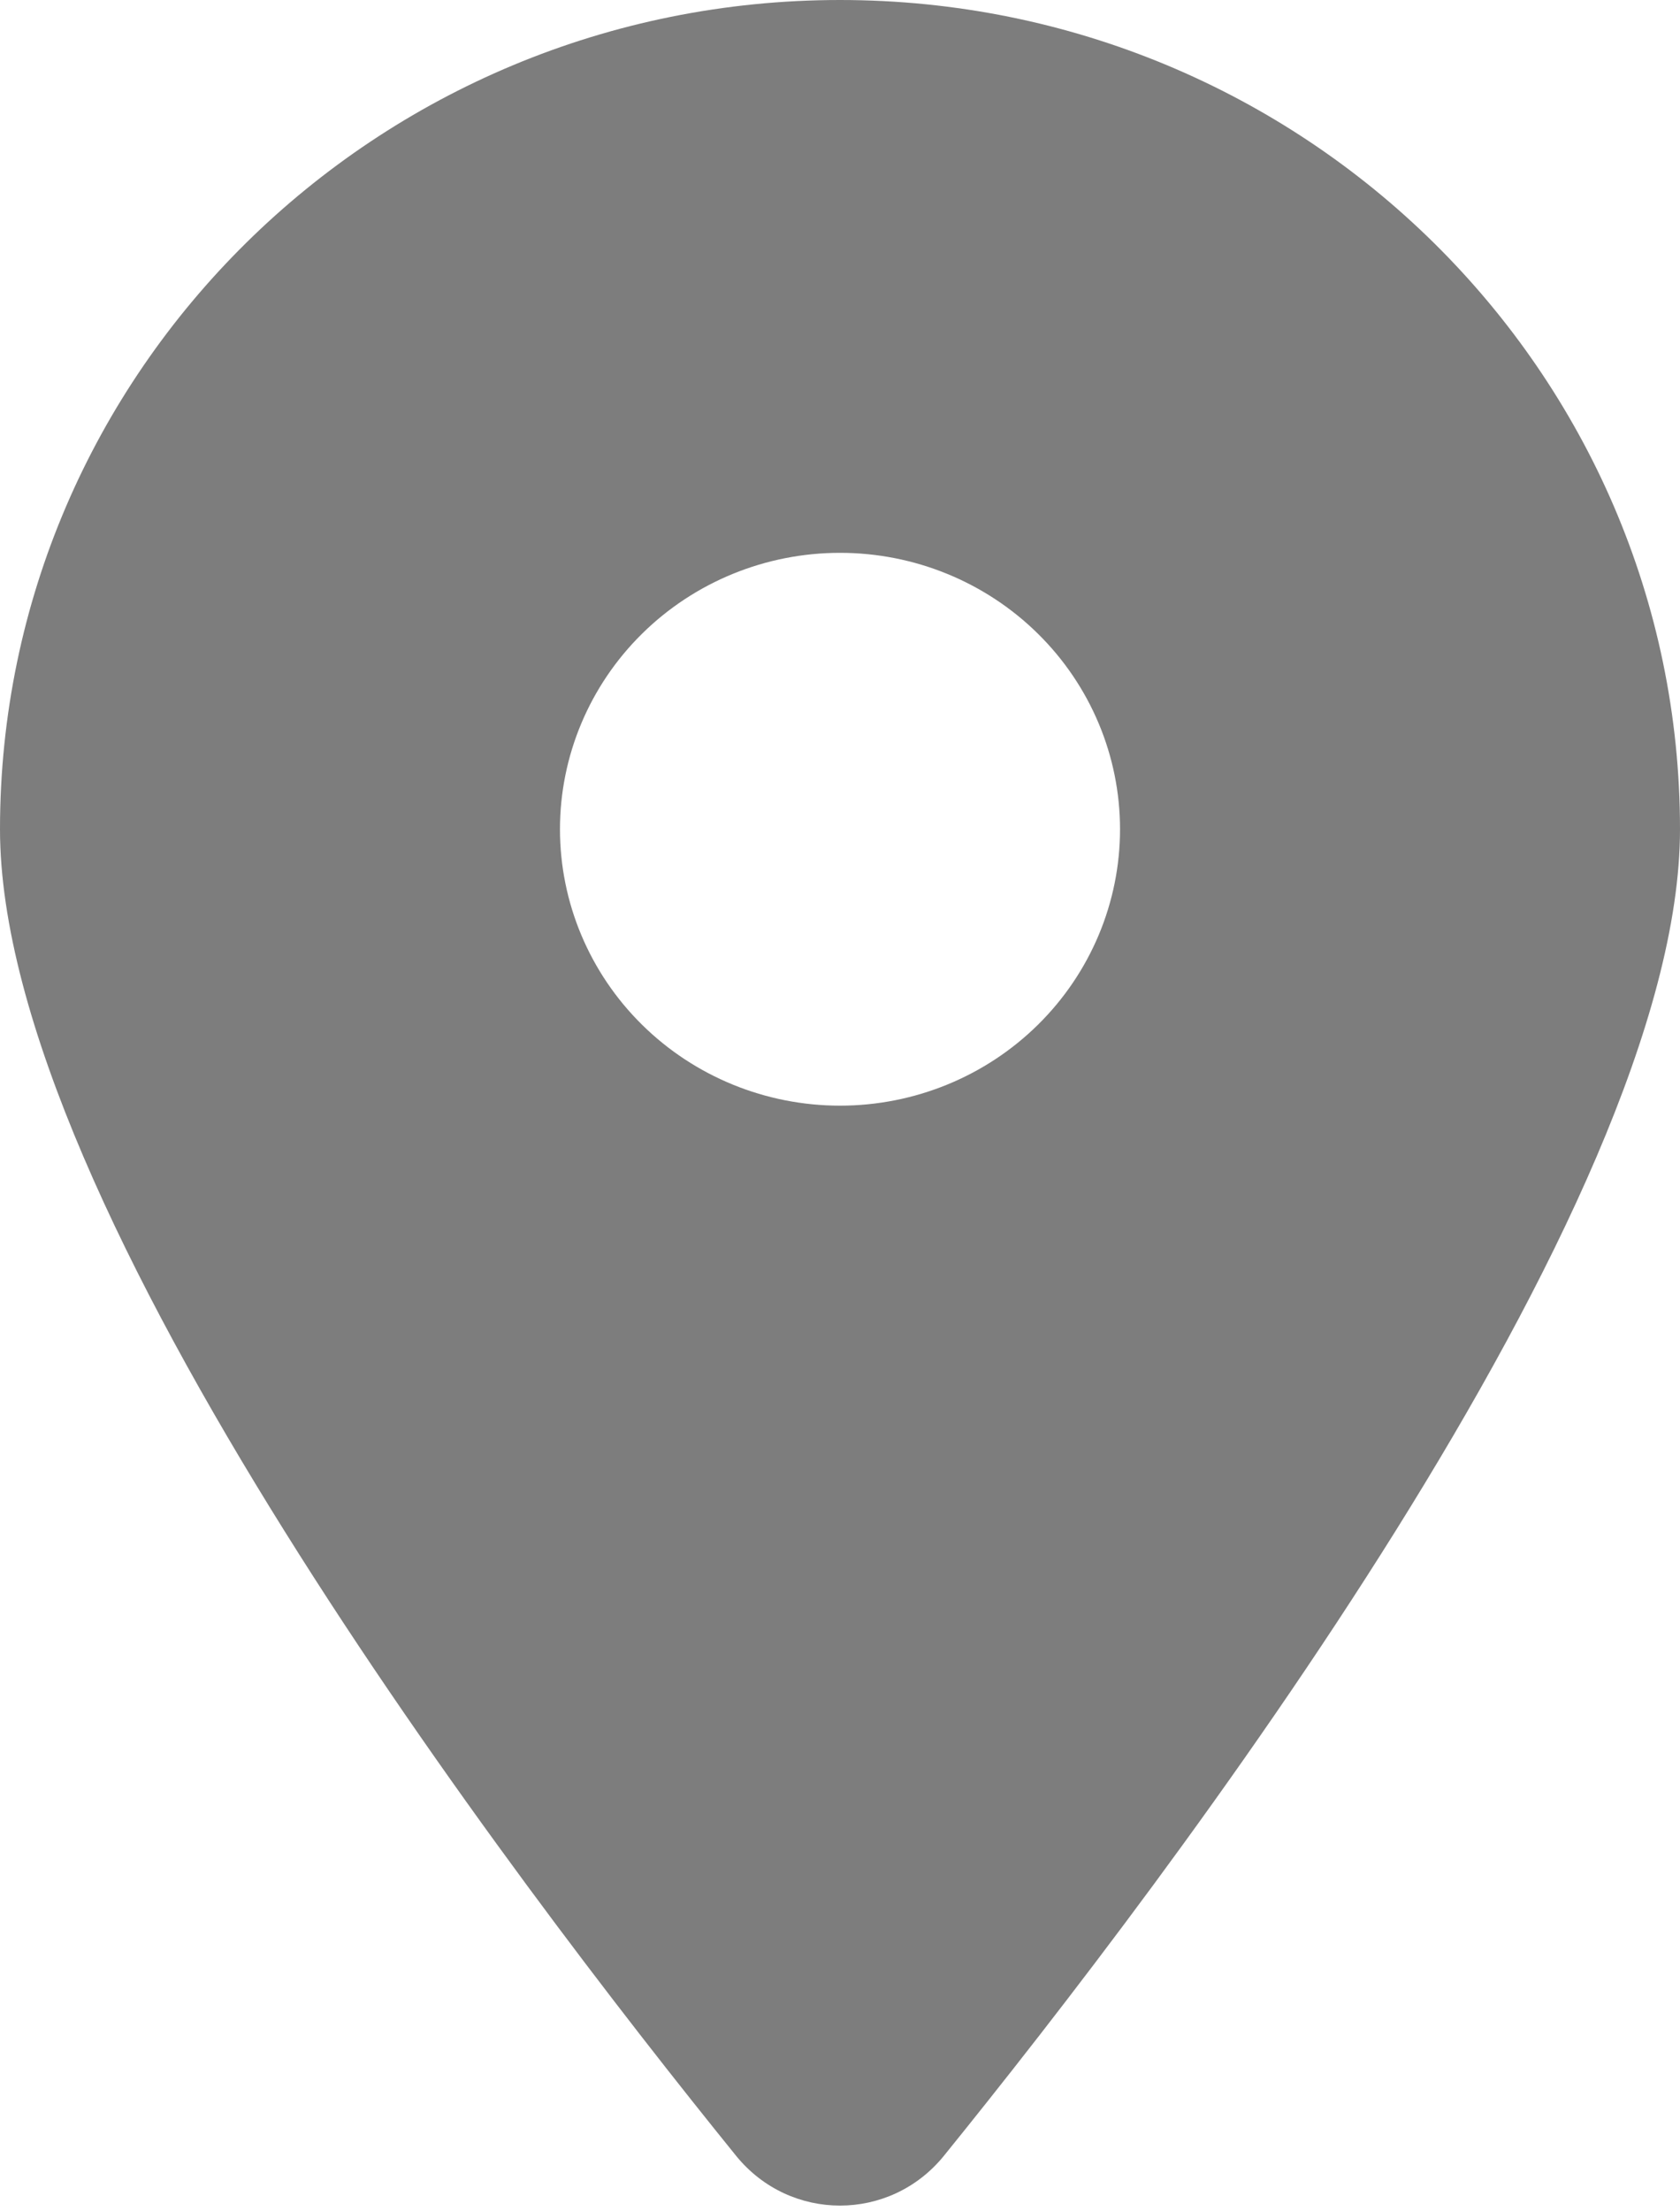 <svg width="19" height="25" viewBox="0 0 19 25" fill="none" xmlns="http://www.w3.org/2000/svg">
<g clip-path="url(#clip0_1_12)">
<path d="M10.673 24.375C13.211 21.24 19 13.643 19 9.375C19 4.199 14.745 0 9.5 0C4.255 0 0 4.199 0 9.375C0 13.643 5.789 21.24 8.327 24.375C8.936 25.122 10.064 25.122 10.673 24.375ZM9.5 6.25C10.34 6.25 11.145 6.579 11.739 7.165C12.333 7.751 12.667 8.546 12.667 9.375C12.667 10.204 12.333 10.999 11.739 11.585C11.145 12.171 10.34 12.5 9.5 12.5C8.66 12.5 7.855 12.171 7.261 11.585C6.667 10.999 6.333 10.204 6.333 9.375C6.333 8.546 6.667 7.751 7.261 7.165C7.855 6.579 8.66 6.25 9.5 6.25Z" fill="#7D7D7D"/>
</g>
<defs>
<clipPath id="clip0_1_12">
<rect width="19" height="25" fill="white"/>
</clipPath>
</defs>
</svg>
